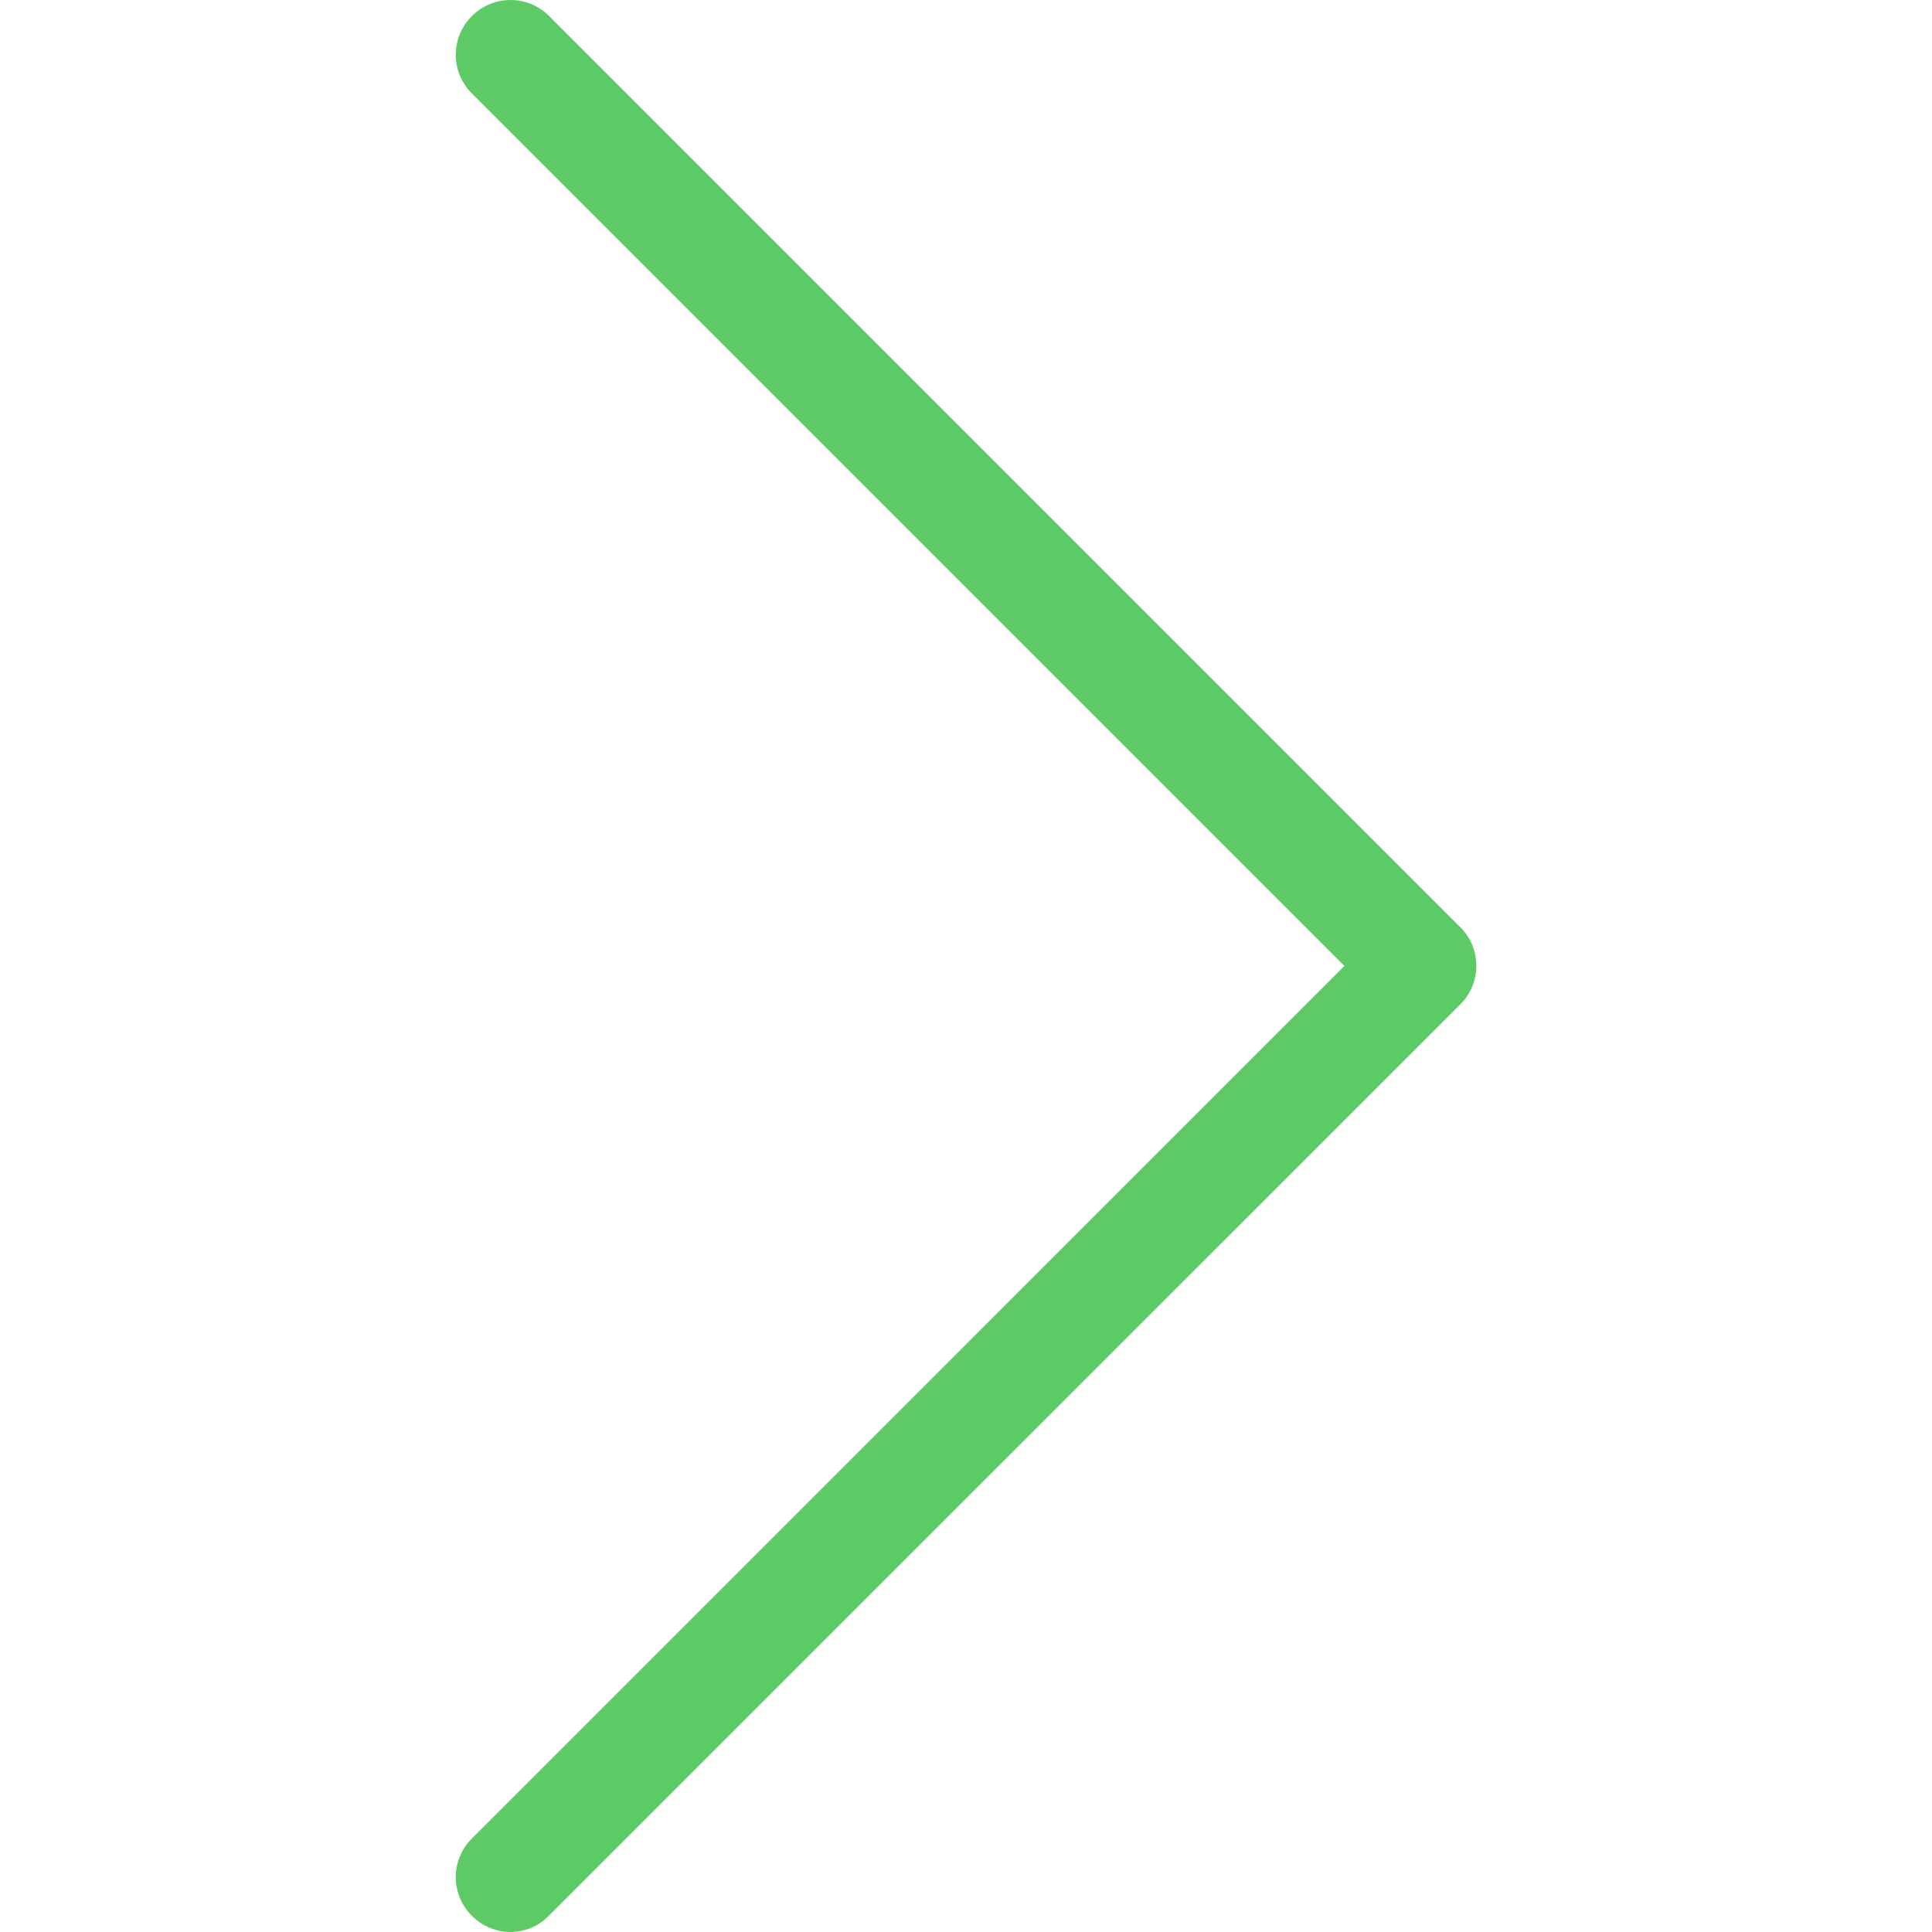 <svg width="30" height="30" viewBox="0 0 30 30" fill="none" xmlns="http://www.w3.org/2000/svg">
<g clip-path="url(#clip0)">
<path d="M22.68 14.402L8.528 0.25C8.195 -0.083 7.66 -0.083 7.327 0.25C6.994 0.583 6.994 1.118 7.327 1.451L20.875 14.999L7.327 28.548C6.994 28.881 6.994 29.415 7.327 29.748C7.491 29.912 7.711 30 7.924 30C8.138 30 8.358 29.918 8.522 29.748L22.674 15.597C23.007 15.27 23.007 14.729 22.68 14.402Z" fill="#5ECA66"/>
</g>
<defs>
<clipPath id="clip0">
<rect width="30" height="30" fill="white"/>
</clipPath>
</defs>
</svg>
